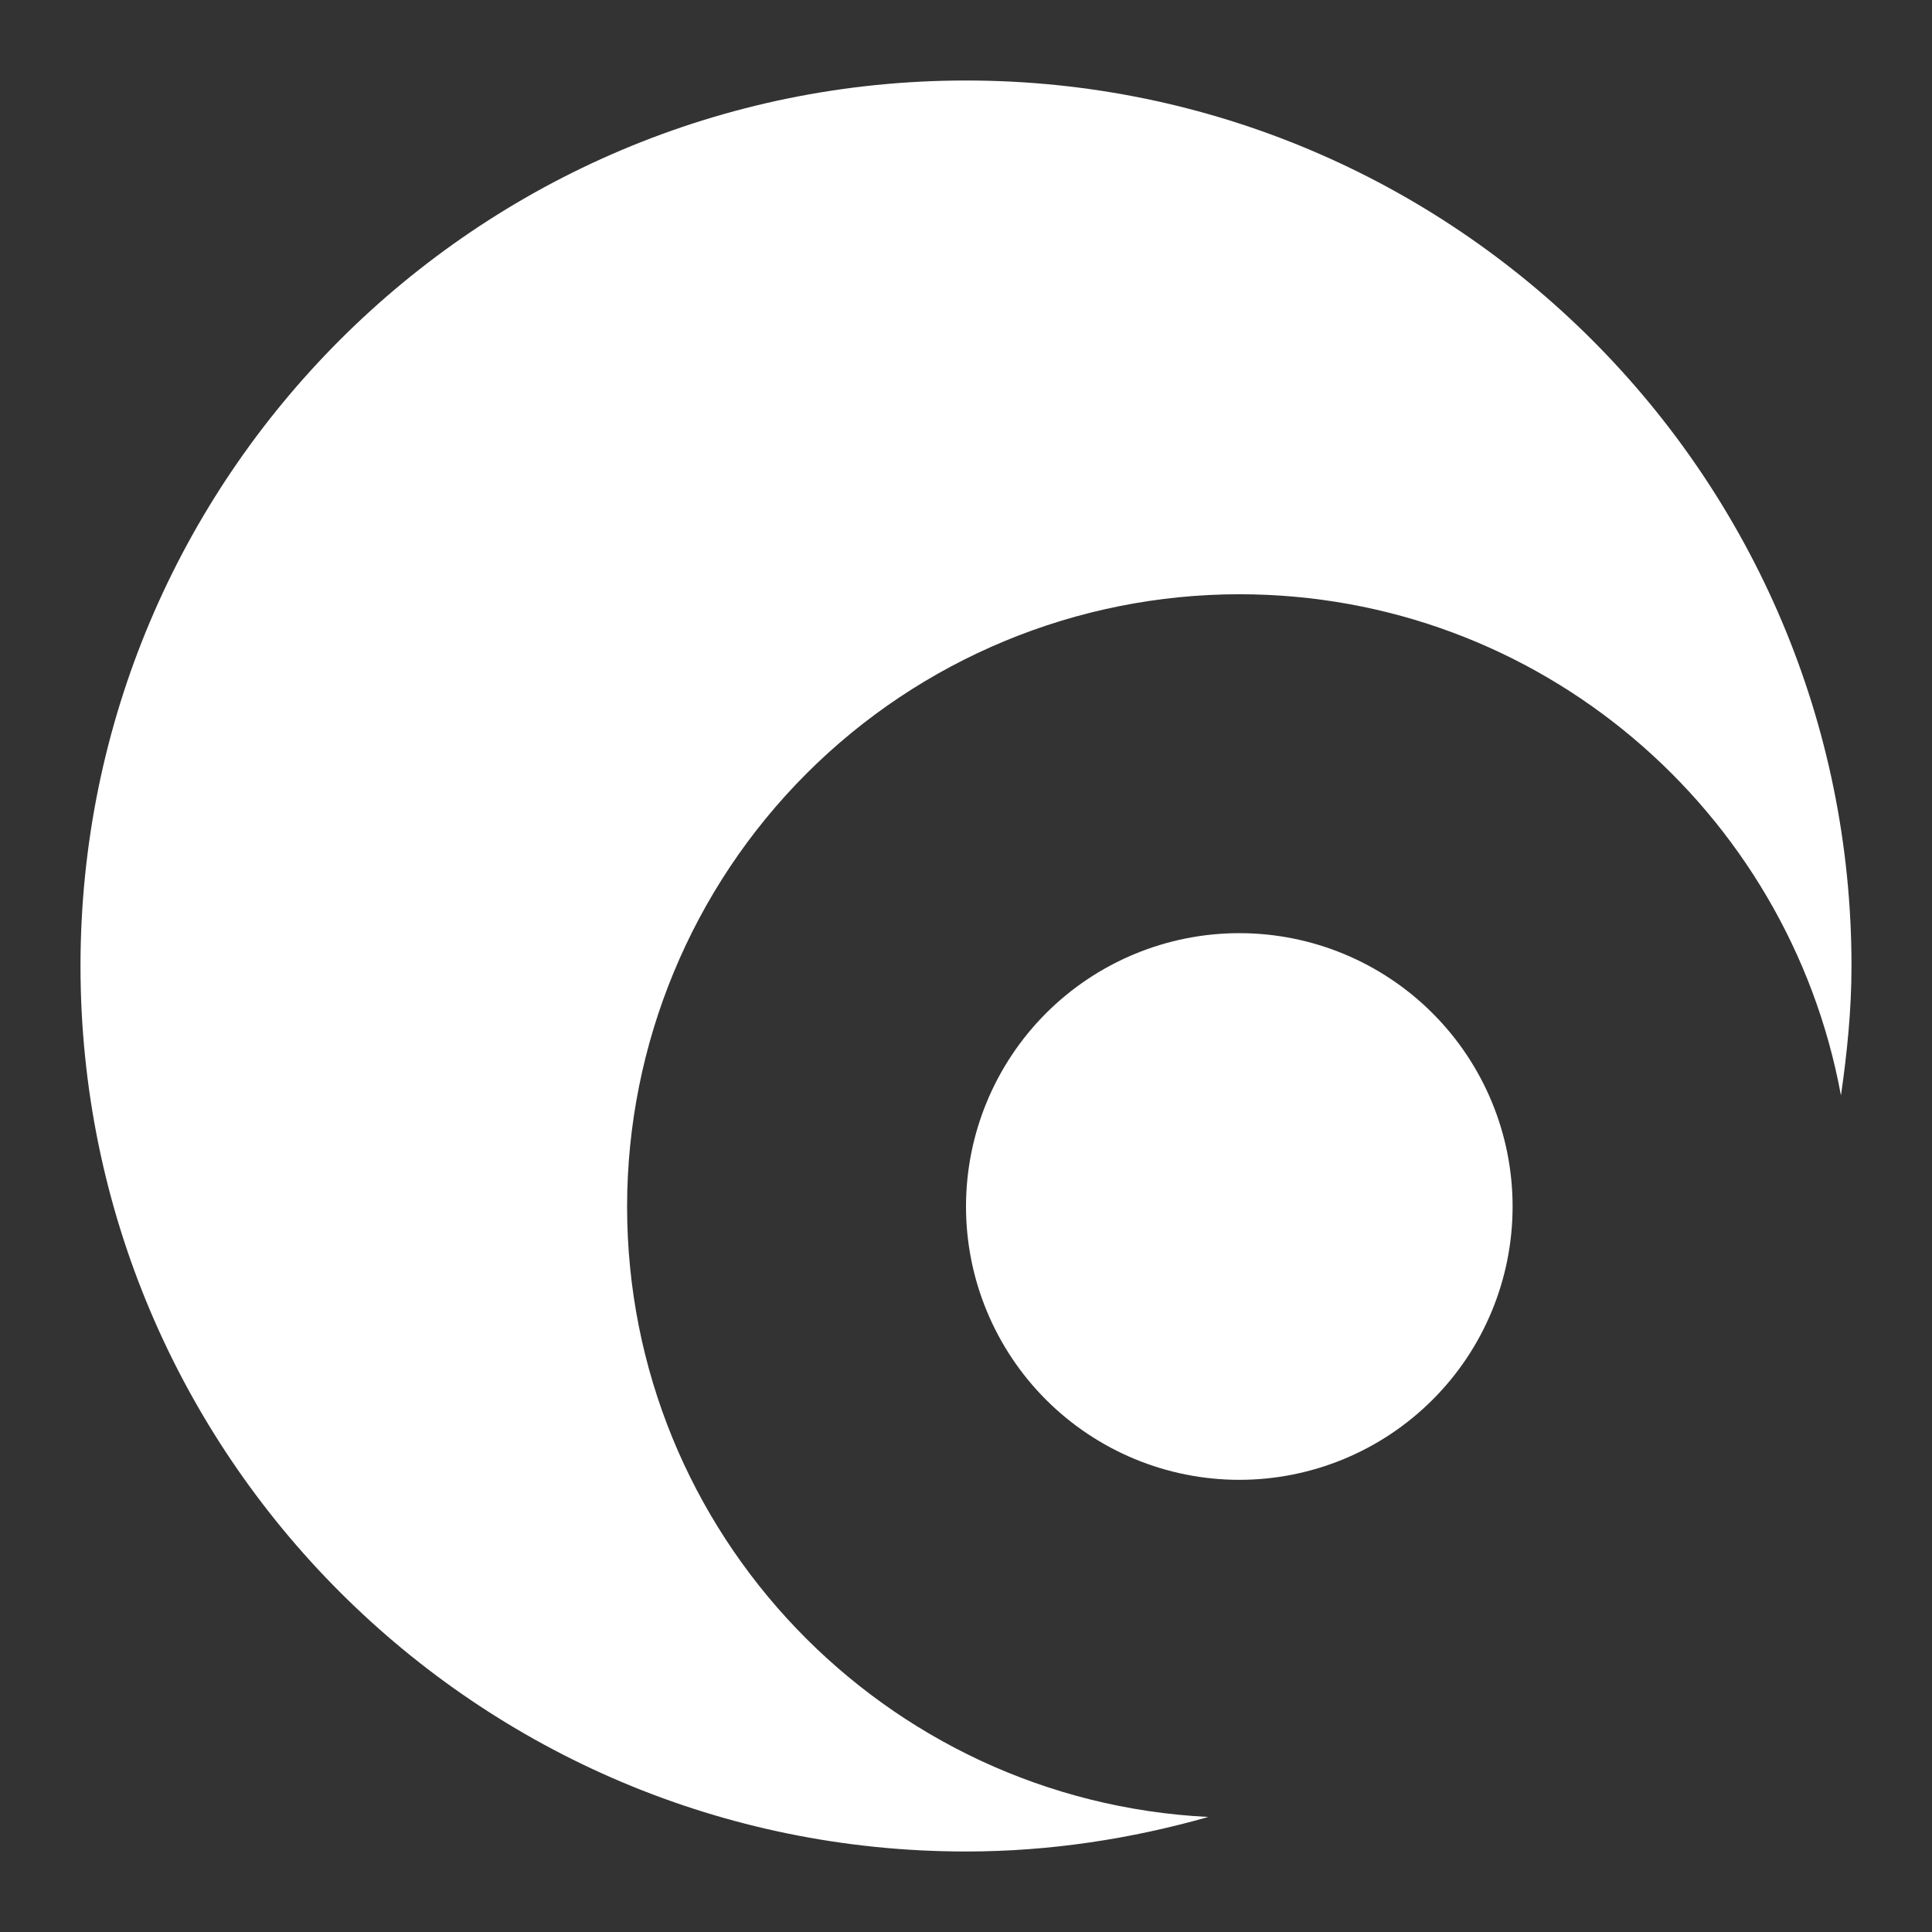<svg width="24" height="24" viewBox="0 0 24 24" fill="none" xmlns="http://www.w3.org/2000/svg"><rect x="0" y="0" width="24" height="24" fill="#333333" stroke="none"/><path fill-rule="evenodd" clip-rule="evenodd" d="M1 12C1 5.927 5.927 1 12 1C18.073 1 23 5.927 23 12C23 12.549 22.945 13.081 22.869 13.608C22.218 10.066 19.121 7.382 15.395 7.382C13.378 7.383 11.444 8.184 10.018 9.61C8.592 11.037 7.791 12.971 7.79 14.988C7.79 19.056 10.99 22.37 15.01 22.571C14.053 22.843 13.043 23 12 23C5.927 23 1 18.073 1 12ZM18.79 14.988C18.79 15.888 18.433 16.752 17.796 17.388C17.159 18.025 16.296 18.383 15.395 18.383C14.495 18.383 13.631 18.025 12.994 17.388C12.358 16.752 12 15.888 12 14.988C12 14.087 12.358 13.224 12.994 12.587C13.631 11.95 14.495 11.592 15.395 11.592C16.296 11.592 17.159 11.95 17.796 12.587C18.433 13.224 18.79 14.087 18.79 14.988Z" fill="white"/></svg>